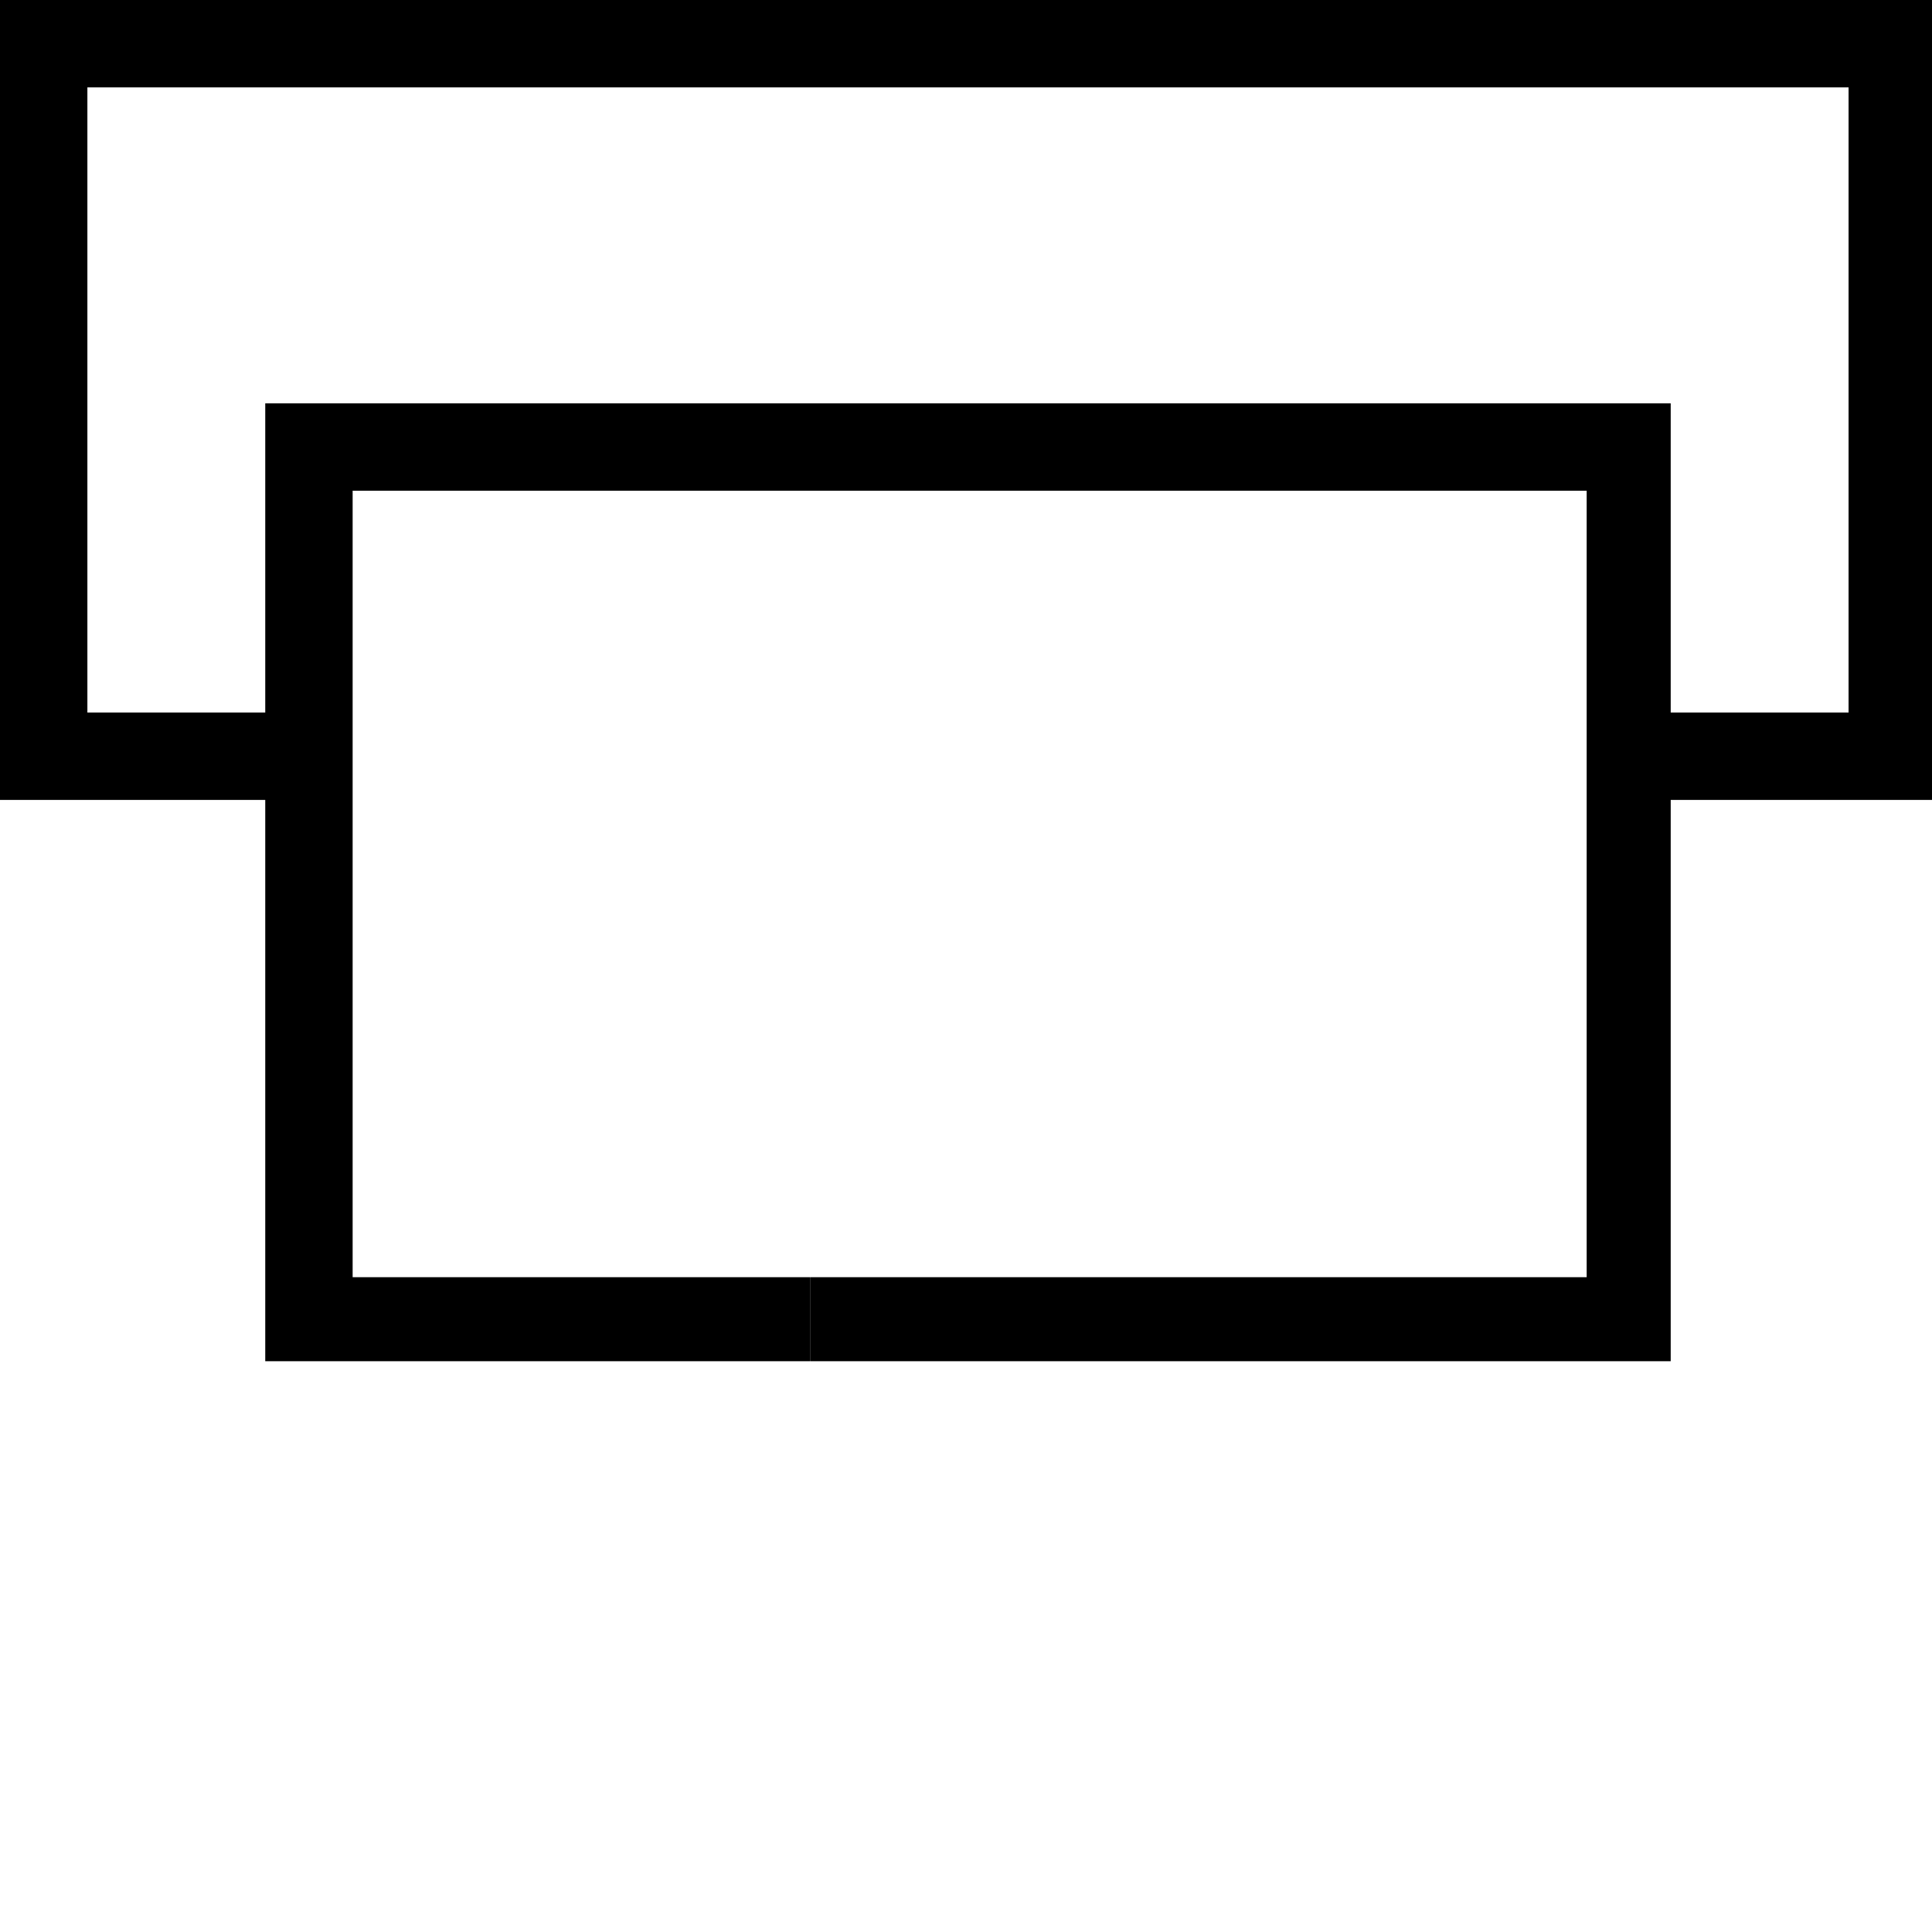 <?xml version="1.0" encoding="UTF-8" standalone="no"?>
<!-- Created with Inkscape (http://www.inkscape.org/) -->
<svg
   xmlns:dc="http://purl.org/dc/elements/1.1/"
   xmlns:cc="http://creativecommons.org/ns#"
   xmlns:rdf="http://www.w3.org/1999/02/22-rdf-syntax-ns#"
   xmlns:svg="http://www.w3.org/2000/svg"
   xmlns="http://www.w3.org/2000/svg"
   xmlns:sodipodi="http://sodipodi.sourceforge.net/DTD/sodipodi-0.dtd"
   xmlns:inkscape="http://www.inkscape.org/namespaces/inkscape"
   width="1800"
   height="1800"
   id="svg2451"
   sodipodi:version="0.32"
   inkscape:version="0.46"
   version="1.0"
   sodipodi:docname="O32A.svg"
   inkscape:output_extension="org.inkscape.output.svg.inkscape">
  <defs
     id="defs2453">
    <inkscape:perspective
       sodipodi:type="inkscape:persp3d"
       inkscape:vp_x="0 : 526.18109 : 1"
       inkscape:vp_y="0 : 1000 : 0"
       inkscape:vp_z="744.09448 : 526.18109 : 1"
       inkscape:persp3d-origin="372.04724 : 350.78739 : 1"
       id="perspective2459" />
  </defs>
  <sodipodi:namedview
     id="base"
     pagecolor="#ffffff"
     bordercolor="#666666"
     borderopacity="1.0"
     inkscape:pageopacity="0.0"
     inkscape:pageshadow="2"
     inkscape:zoom="0.27944444"
     inkscape:cx="899.99997"
     inkscape:cy="899.99997"
     inkscape:document-units="px"
     inkscape:current-layer="layer1"
     showgrid="true"
     inkscape:window-width="1024"
     inkscape:window-height="708"
     inkscape:window-x="0"
     inkscape:window-y="26">
    <inkscape:grid
       type="xygrid"
       id="grid2576"
       visible="true"
       enabled="true" />
  </sodipodi:namedview>
  <g
     inkscape:label="Calque 1"
     inkscape:groupmode="layer"
     id="layer1">
    <path
       style="fill:#000000;stroke:none"
       d="M 0,-1.5006663e-11 L 0,745.273 L 247.13,745.273 L 247.13,1268.217 L 754.667,1268.217 L 754.667,1189.932 L 328.546,1189.932 L 328.546,457.184 L 1478.271,457.184 L 1478.271,1189.932 L 754.792,1189.932 L 754.792,1268.217 L 1556.556,1268.217 L 1556.556,745.273 L 1803.686,745.273 L 1803.686,-1.5006663e-11 L 0,-1.5006663e-11 z M 81.416,81.416 L 1722.27,81.416 L 1722.27,663.857 L 1556.556,663.857 L 1556.556,375.768 L 247.13,375.768 L 247.13,663.857 L 81.416,663.857 L 81.416,81.416 z"
       id="path2385"
       sodipodi:nodetypes="cccccccccccccccccccccccccc" />
  </g>
</svg>
